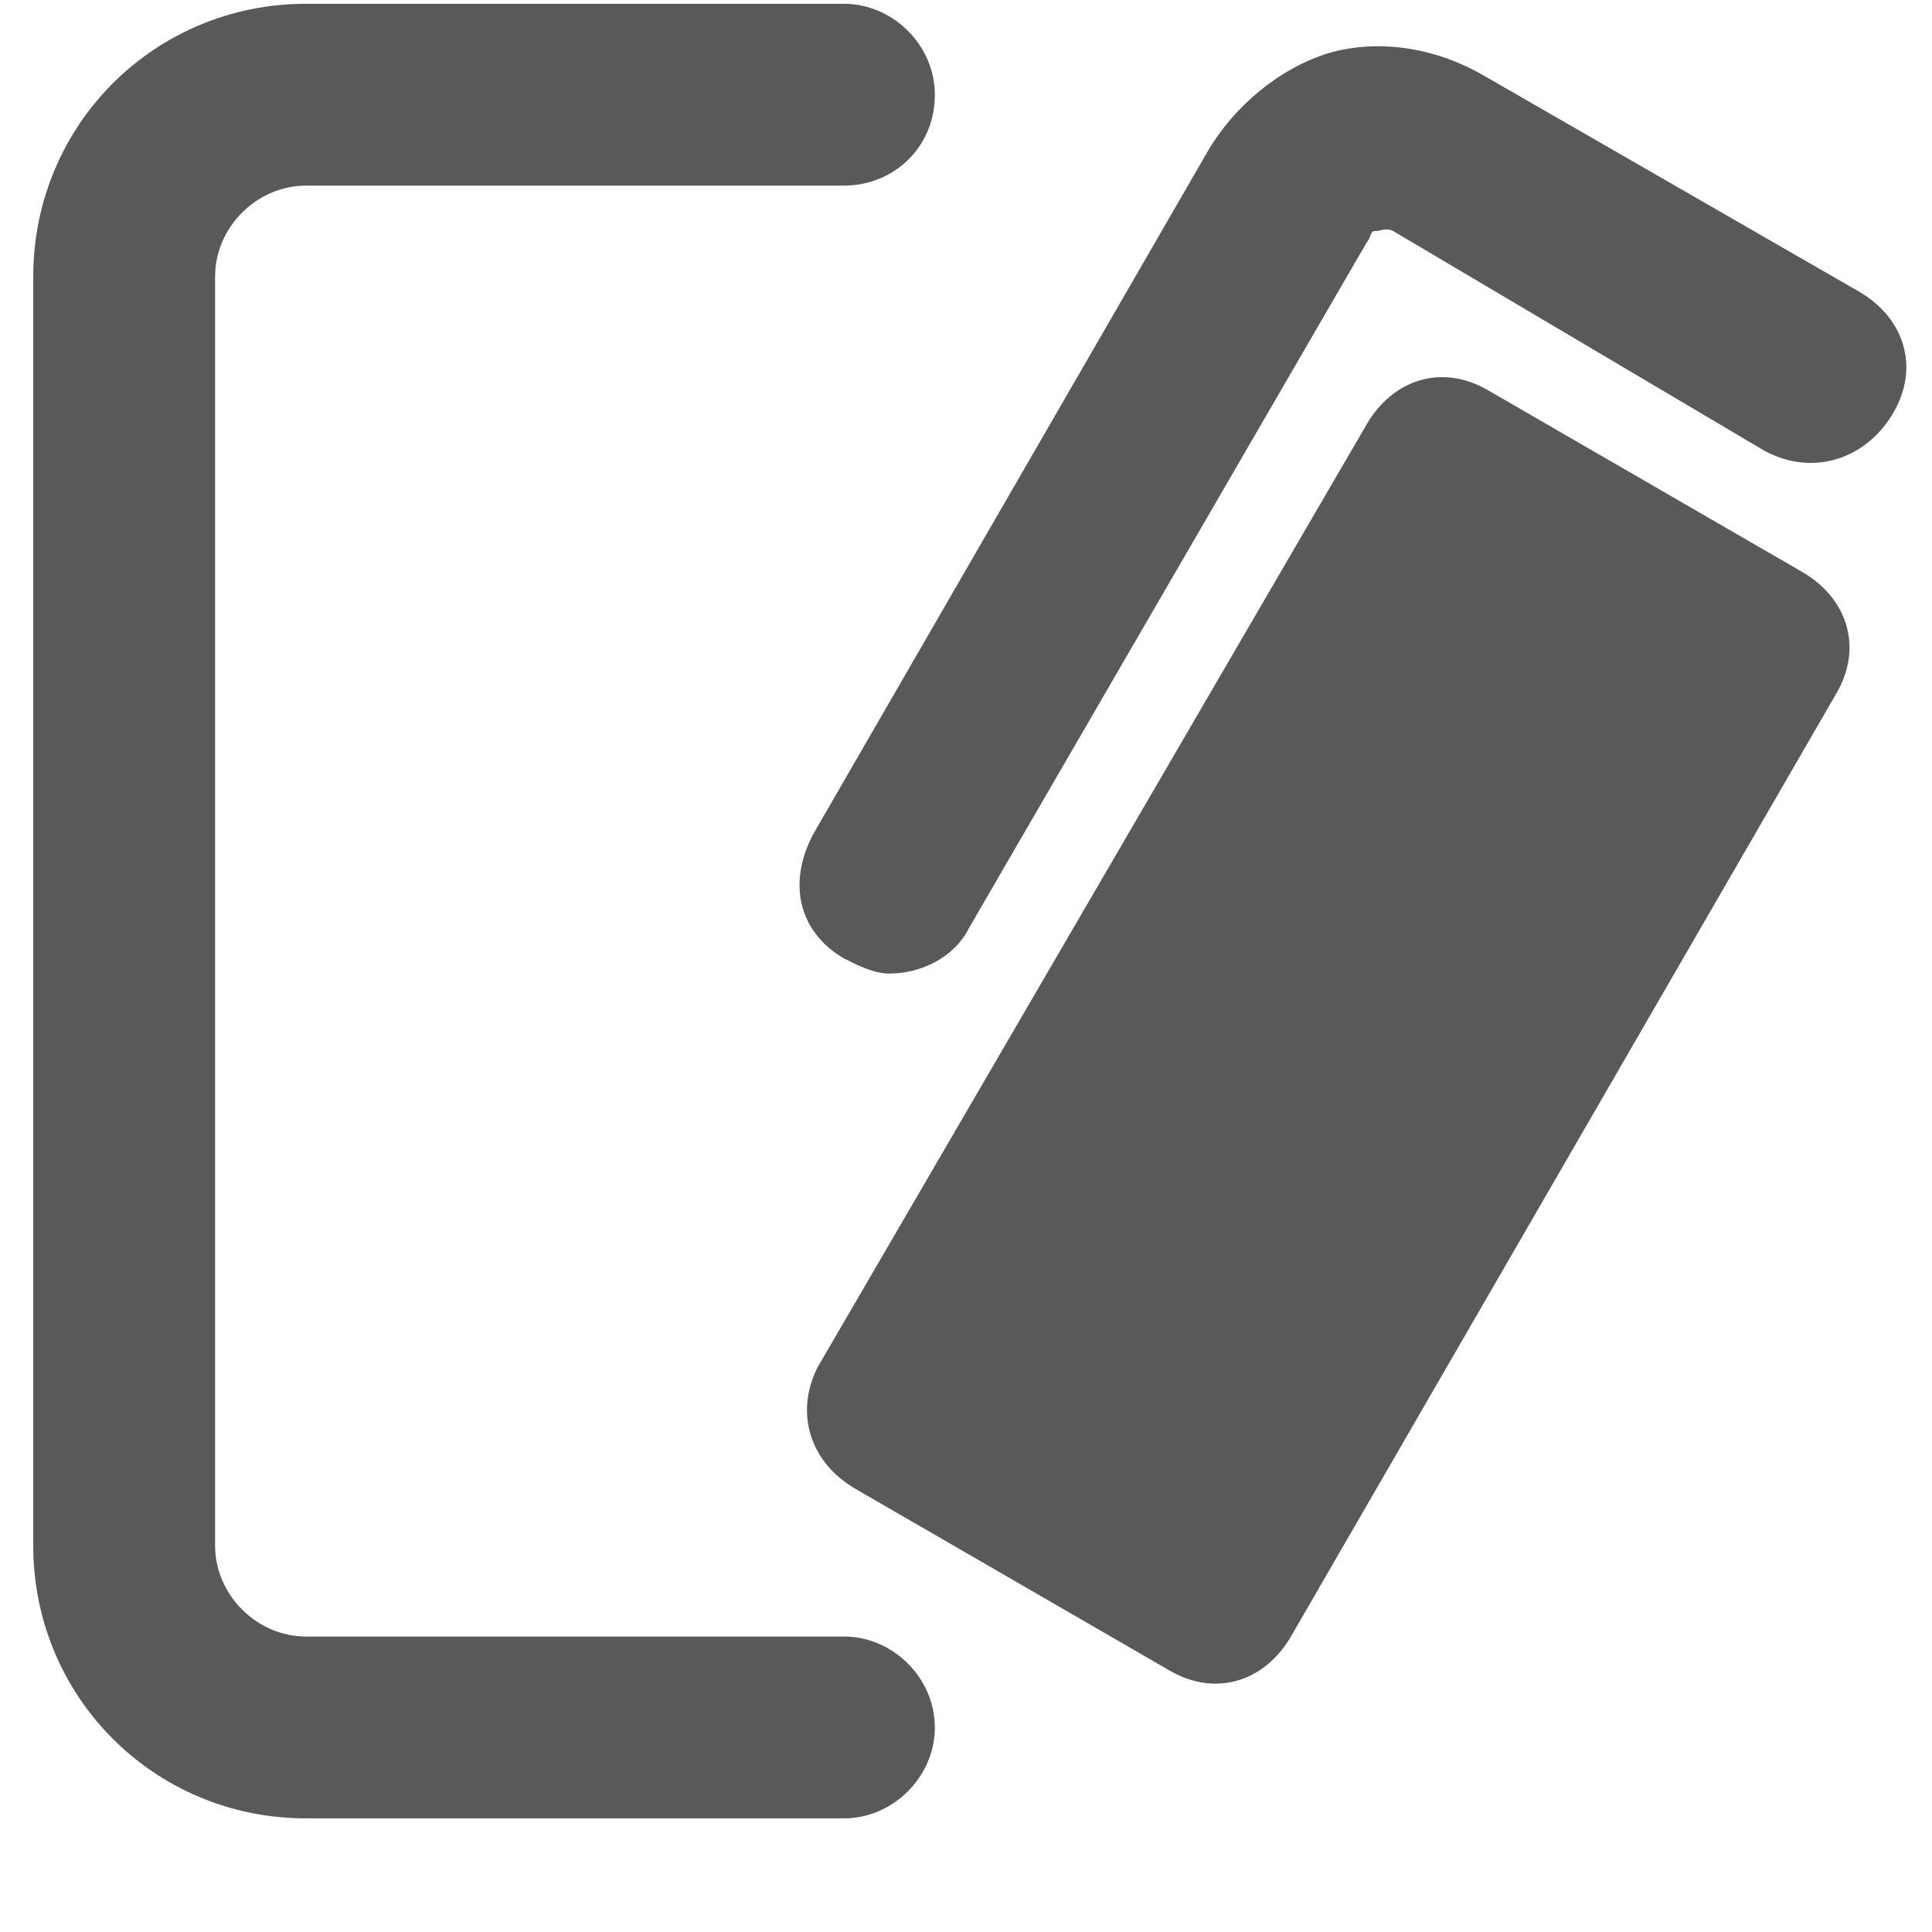 <svg xmlns="http://www.w3.org/2000/svg" version="1.1" xmlns:xlink="http://www.w3.org/1999/xlink" viewBox="0 0 510 510" preserveAspectRatio="xMidYMid">
                    <defs><style>.cls-1{fill:#595959;}</style></defs>
                    <title>variant-configuration</title>
                    <g id="Layer_2" data-name="Layer 2"><g id="variant-configuration">
                    <path class="cls-1" d="M80.778 432h142c13 0 24 11 24 24s-11 24-24 24h-142c-40 0-72-32-72-72V73c0-40 32-72 72-72h142c13 0 24 11 24 24 0 14-11 24-24 24h-142c-13 0-24 11-24 24v335c0 13 11 24 24 24zm312-329l83 48c12 7 16 20 9 32l-144 249c-7 12-20 16-32 9l-83-48c-12-7-16-20-10-32l145-249c7-12 20-16 32-9zm-1-83l99 57c12 7 16 20 9 32s-21 17-34 10l-98-58c-2-1-3 0-5 0-1 0-1 2-2 3l-105 181c-4 8-13 12-21 12-4 0-8-2-12-4-12-7-15-20-8-33l104-180c7-12 19-22 32-26 14-4 29-1 41 6z"></path>
                    </g></g>
                    </svg>